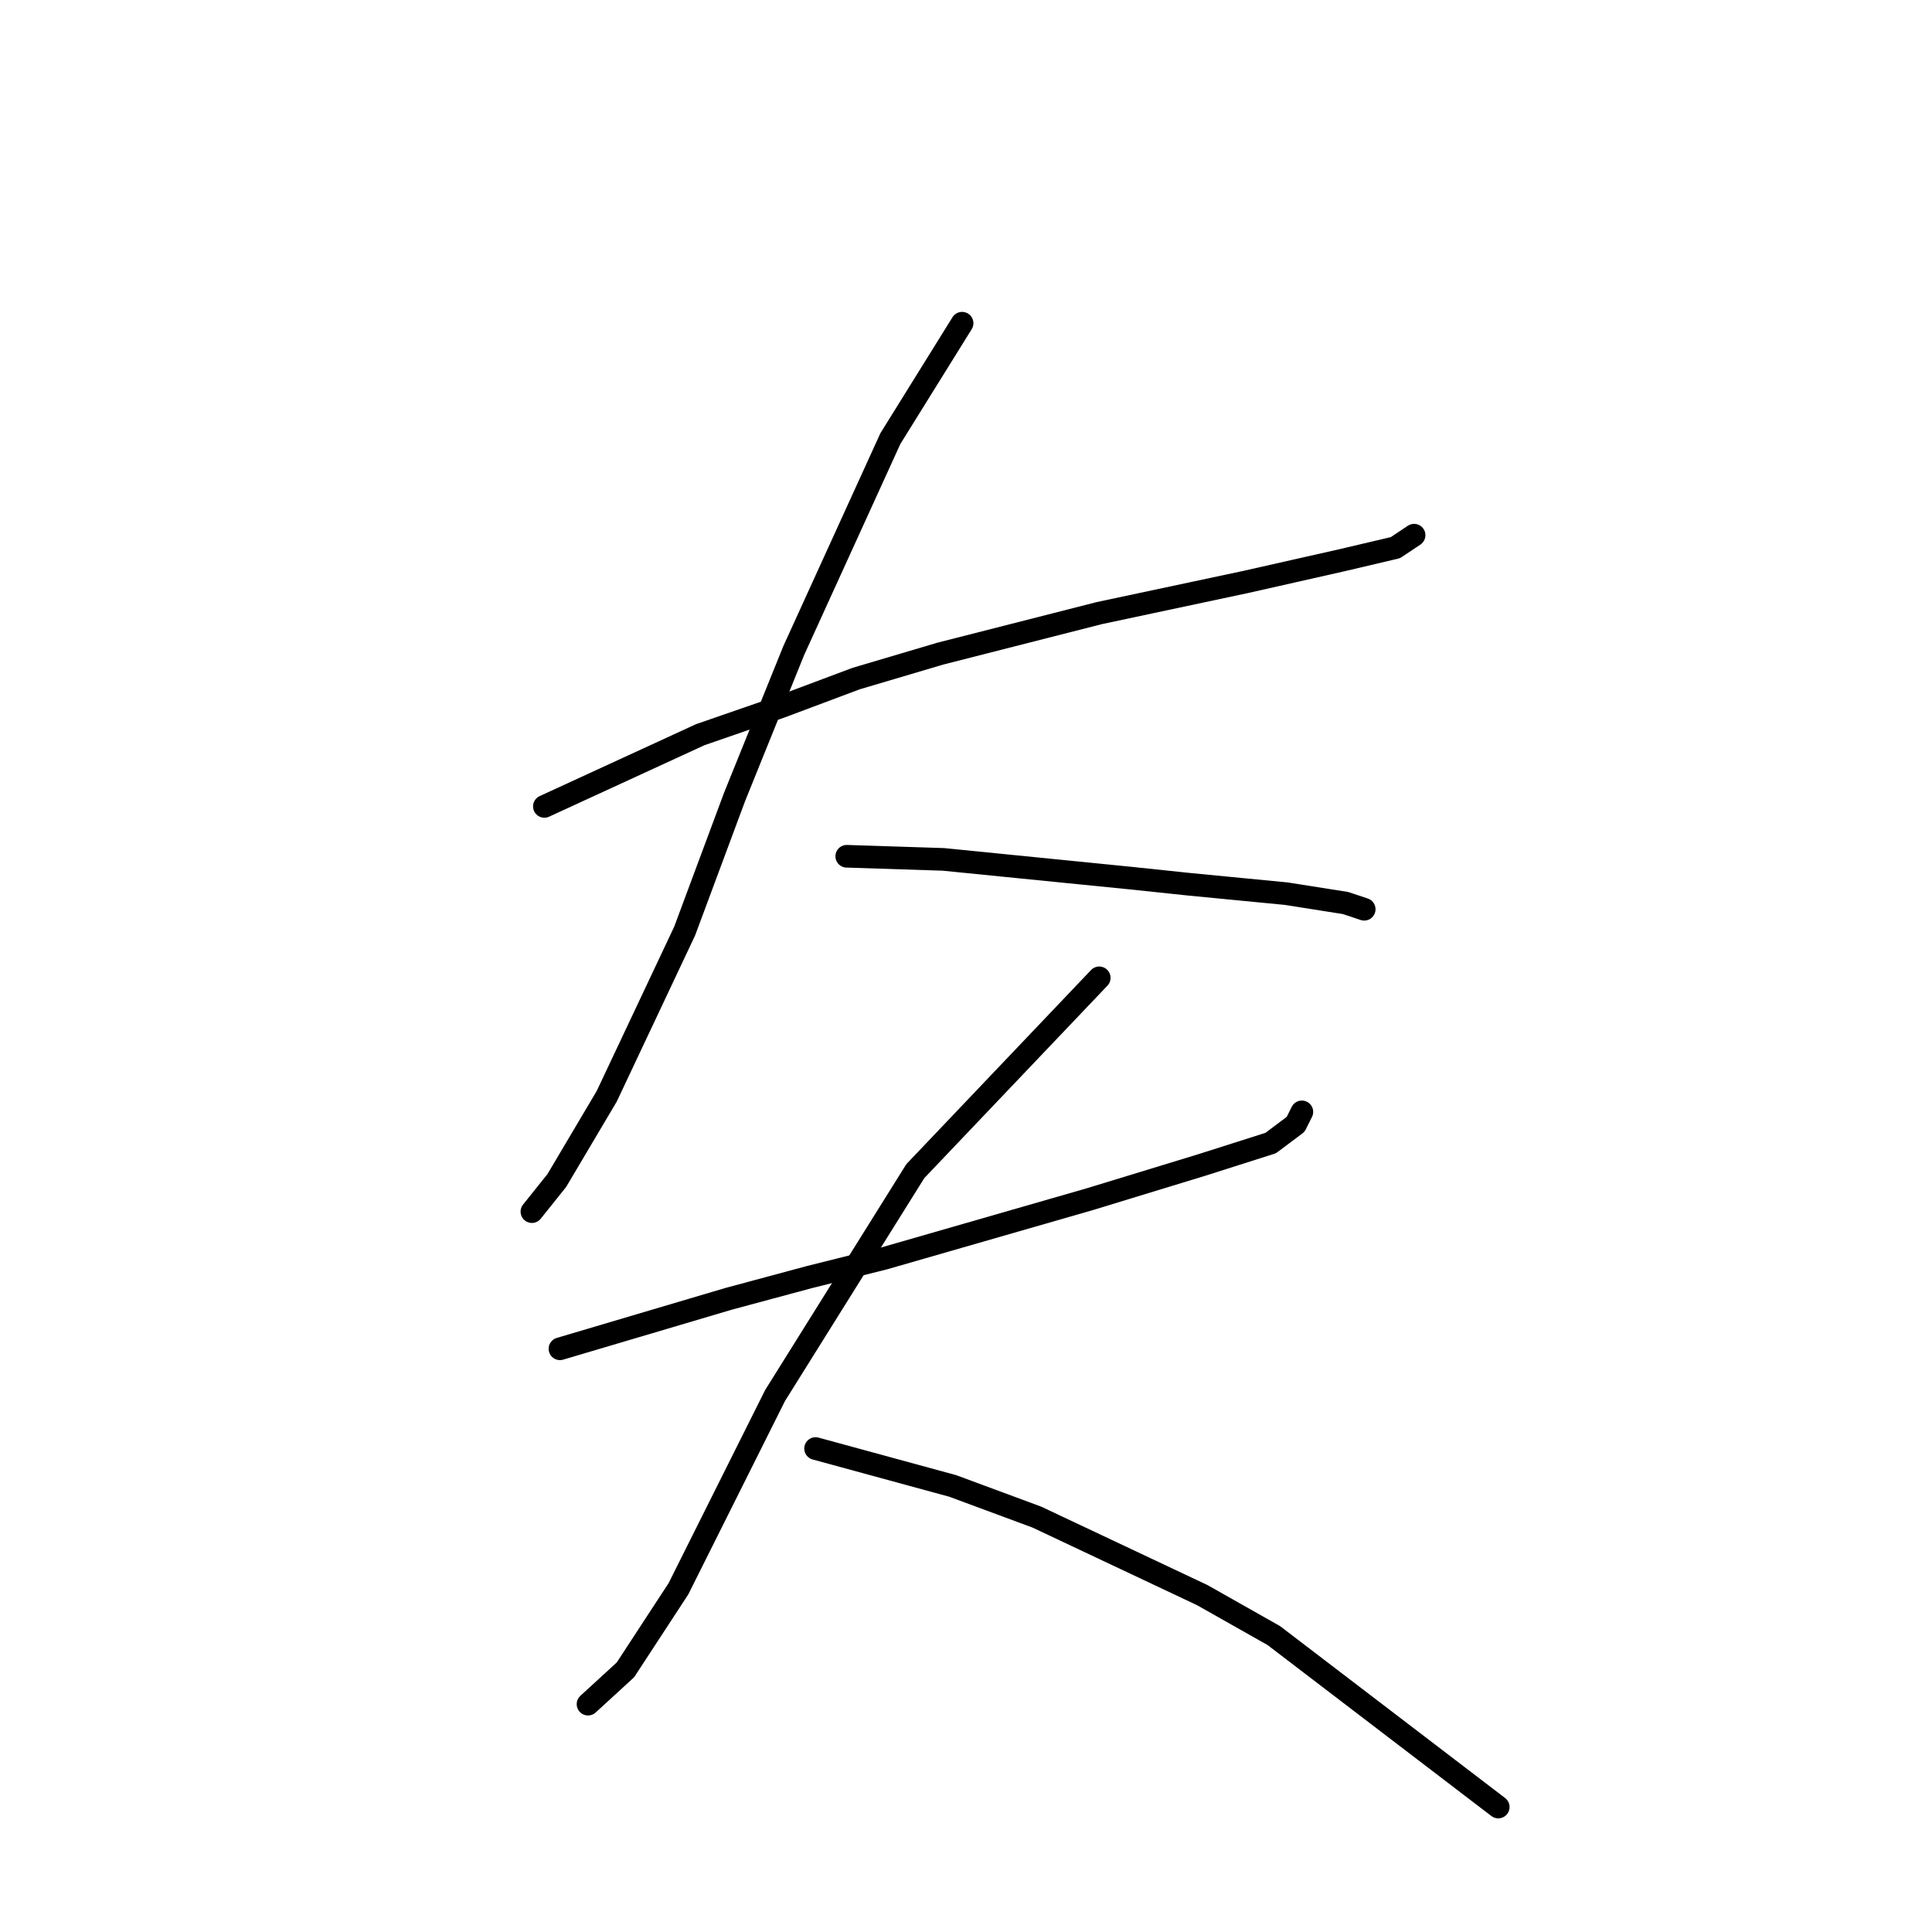 <?xml version="1.0" standalone="no"?>
    <svg width="256" height="256" xmlns="http://www.w3.org/2000/svg" version="1.1">
    <polyline stroke="black" stroke-width="3" stroke-linecap="round" fill="transparent" stroke-linejoin="round" points="72.133 106.851 92.785 97.351 103.525 93.633 113.438 89.916 124.59 86.611 145.656 81.242 165.069 77.111 177.874 74.22 184.896 72.568 187.374 70.915 187.374 70.915 " />
        <polyline stroke="black" stroke-width="3" stroke-linecap="round" fill="transparent" stroke-linejoin="round" points="127.482 42.828 117.982 58.111 105.177 86.198 97.329 105.612 90.72 123.373 80.394 145.264 73.785 156.417 70.481 160.547 70.481 160.547 " />
        <polyline stroke="black" stroke-width="3" stroke-linecap="round" fill="transparent" stroke-linejoin="round" points="112.199 113.46 125.003 113.873 133.264 114.699 141.525 115.525 149.786 116.351 157.634 117.177 170.439 118.416 178.287 119.655 180.765 120.481 180.765 120.481 " />
        <polyline stroke="black" stroke-width="3" stroke-linecap="round" fill="transparent" stroke-linejoin="round" points="74.198 178.721 96.503 172.113 107.242 169.221 117.155 166.743 144.417 158.895 159.287 154.352 168.374 151.46 171.678 148.982 172.504 147.33 172.504 147.33 " />
        <polyline stroke="black" stroke-width="3" stroke-linecap="round" fill="transparent" stroke-linejoin="round" points="145.656 129.569 121.286 155.178 102.699 184.917 89.894 210.526 82.872 221.266 77.916 225.809 77.916 225.809 " />
        <polyline stroke="black" stroke-width="3" stroke-linecap="round" fill="transparent" stroke-linejoin="round" points="108.068 191.939 126.243 196.896 137.395 201.026 159.287 211.352 168.787 216.722 198.526 239.44 198.526 239.44 " />
        </svg>